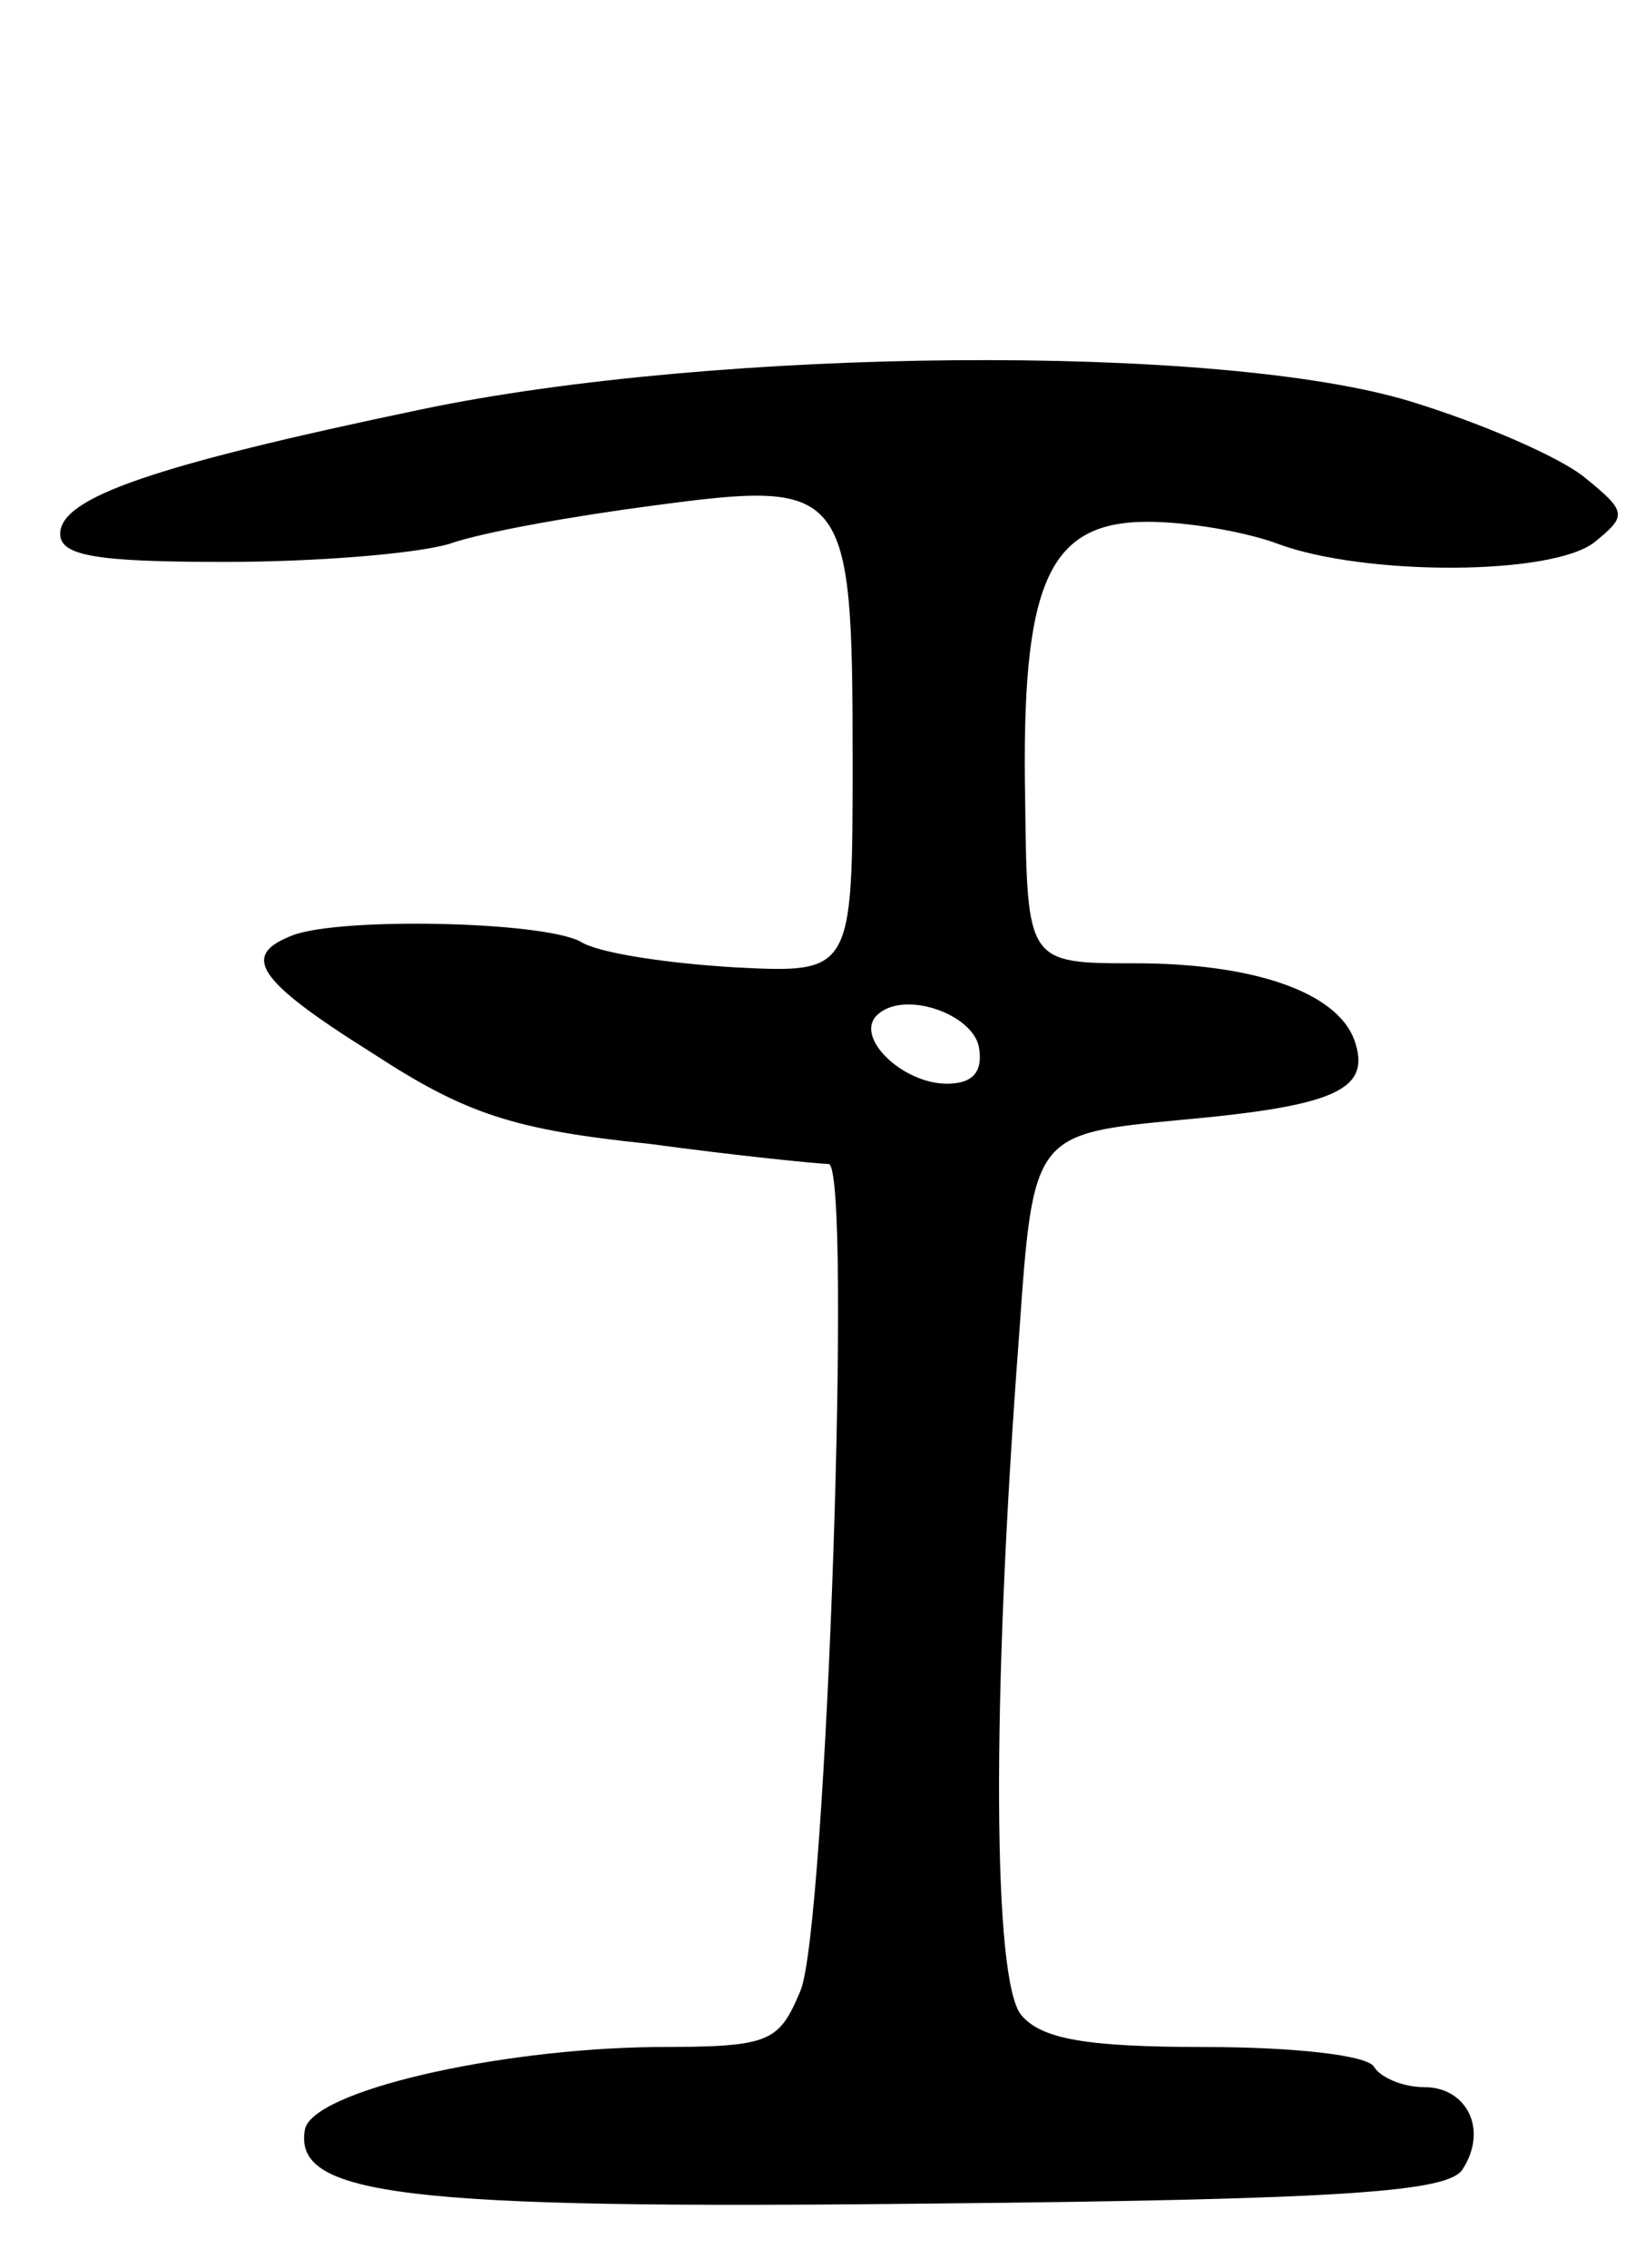 <svg version="1.0" xmlns="http://www.w3.org/2000/svg"
 width="81pt" height="113pt" viewBox="0 0 81 113"
 preserveAspectRatio="xMidYMid meet">
<g transform="translate(0,113) scale(0.1,-0.1)"
fill="#000000" stroke="none">
<path d="M210 926 c-134 -28 -180 -44 -180 -62 0 -11 18 -14 82 -14 45 0 95 4
112 9 17 6 63 14 101 19 97 13 100 10 100 -126 0 -107 0 -107 -59 -104 -33 2
-68 7 -77 13 -20 10 -119 12 -143 3 -26 -10 -19 -22 40 -59 46 -30 70 -38 138
-45 44 -6 85 -10 89 -10 12 0 -1 -381 -14 -412 -11 -26 -15 -28 -73 -28 -79
-1 -170 -22 -174 -41 -6 -33 48 -40 312 -37 208 2 258 6 265 17 13 20 2 41
-19 41 -11 0 -22 5 -25 10 -3 6 -41 10 -84 10 -60 0 -82 4 -92 16 -14 17 -15
154 -1 339 7 100 7 100 81 107 77 7 95 15 86 40 -9 24 -51 38 -109 38 -54 0
-54 0 -55 81 -2 108 11 139 61 139 20 0 49 -5 65 -11 43 -16 137 -16 158 1 16
13 16 15 -5 32 -12 10 -51 27 -87 38 -95 29 -345 27 -493 -4z m278 -318 c2
-12 -3 -18 -16 -18 -22 0 -46 23 -35 34 13 13 48 1 51 -16z"/>
</g>
</svg>
